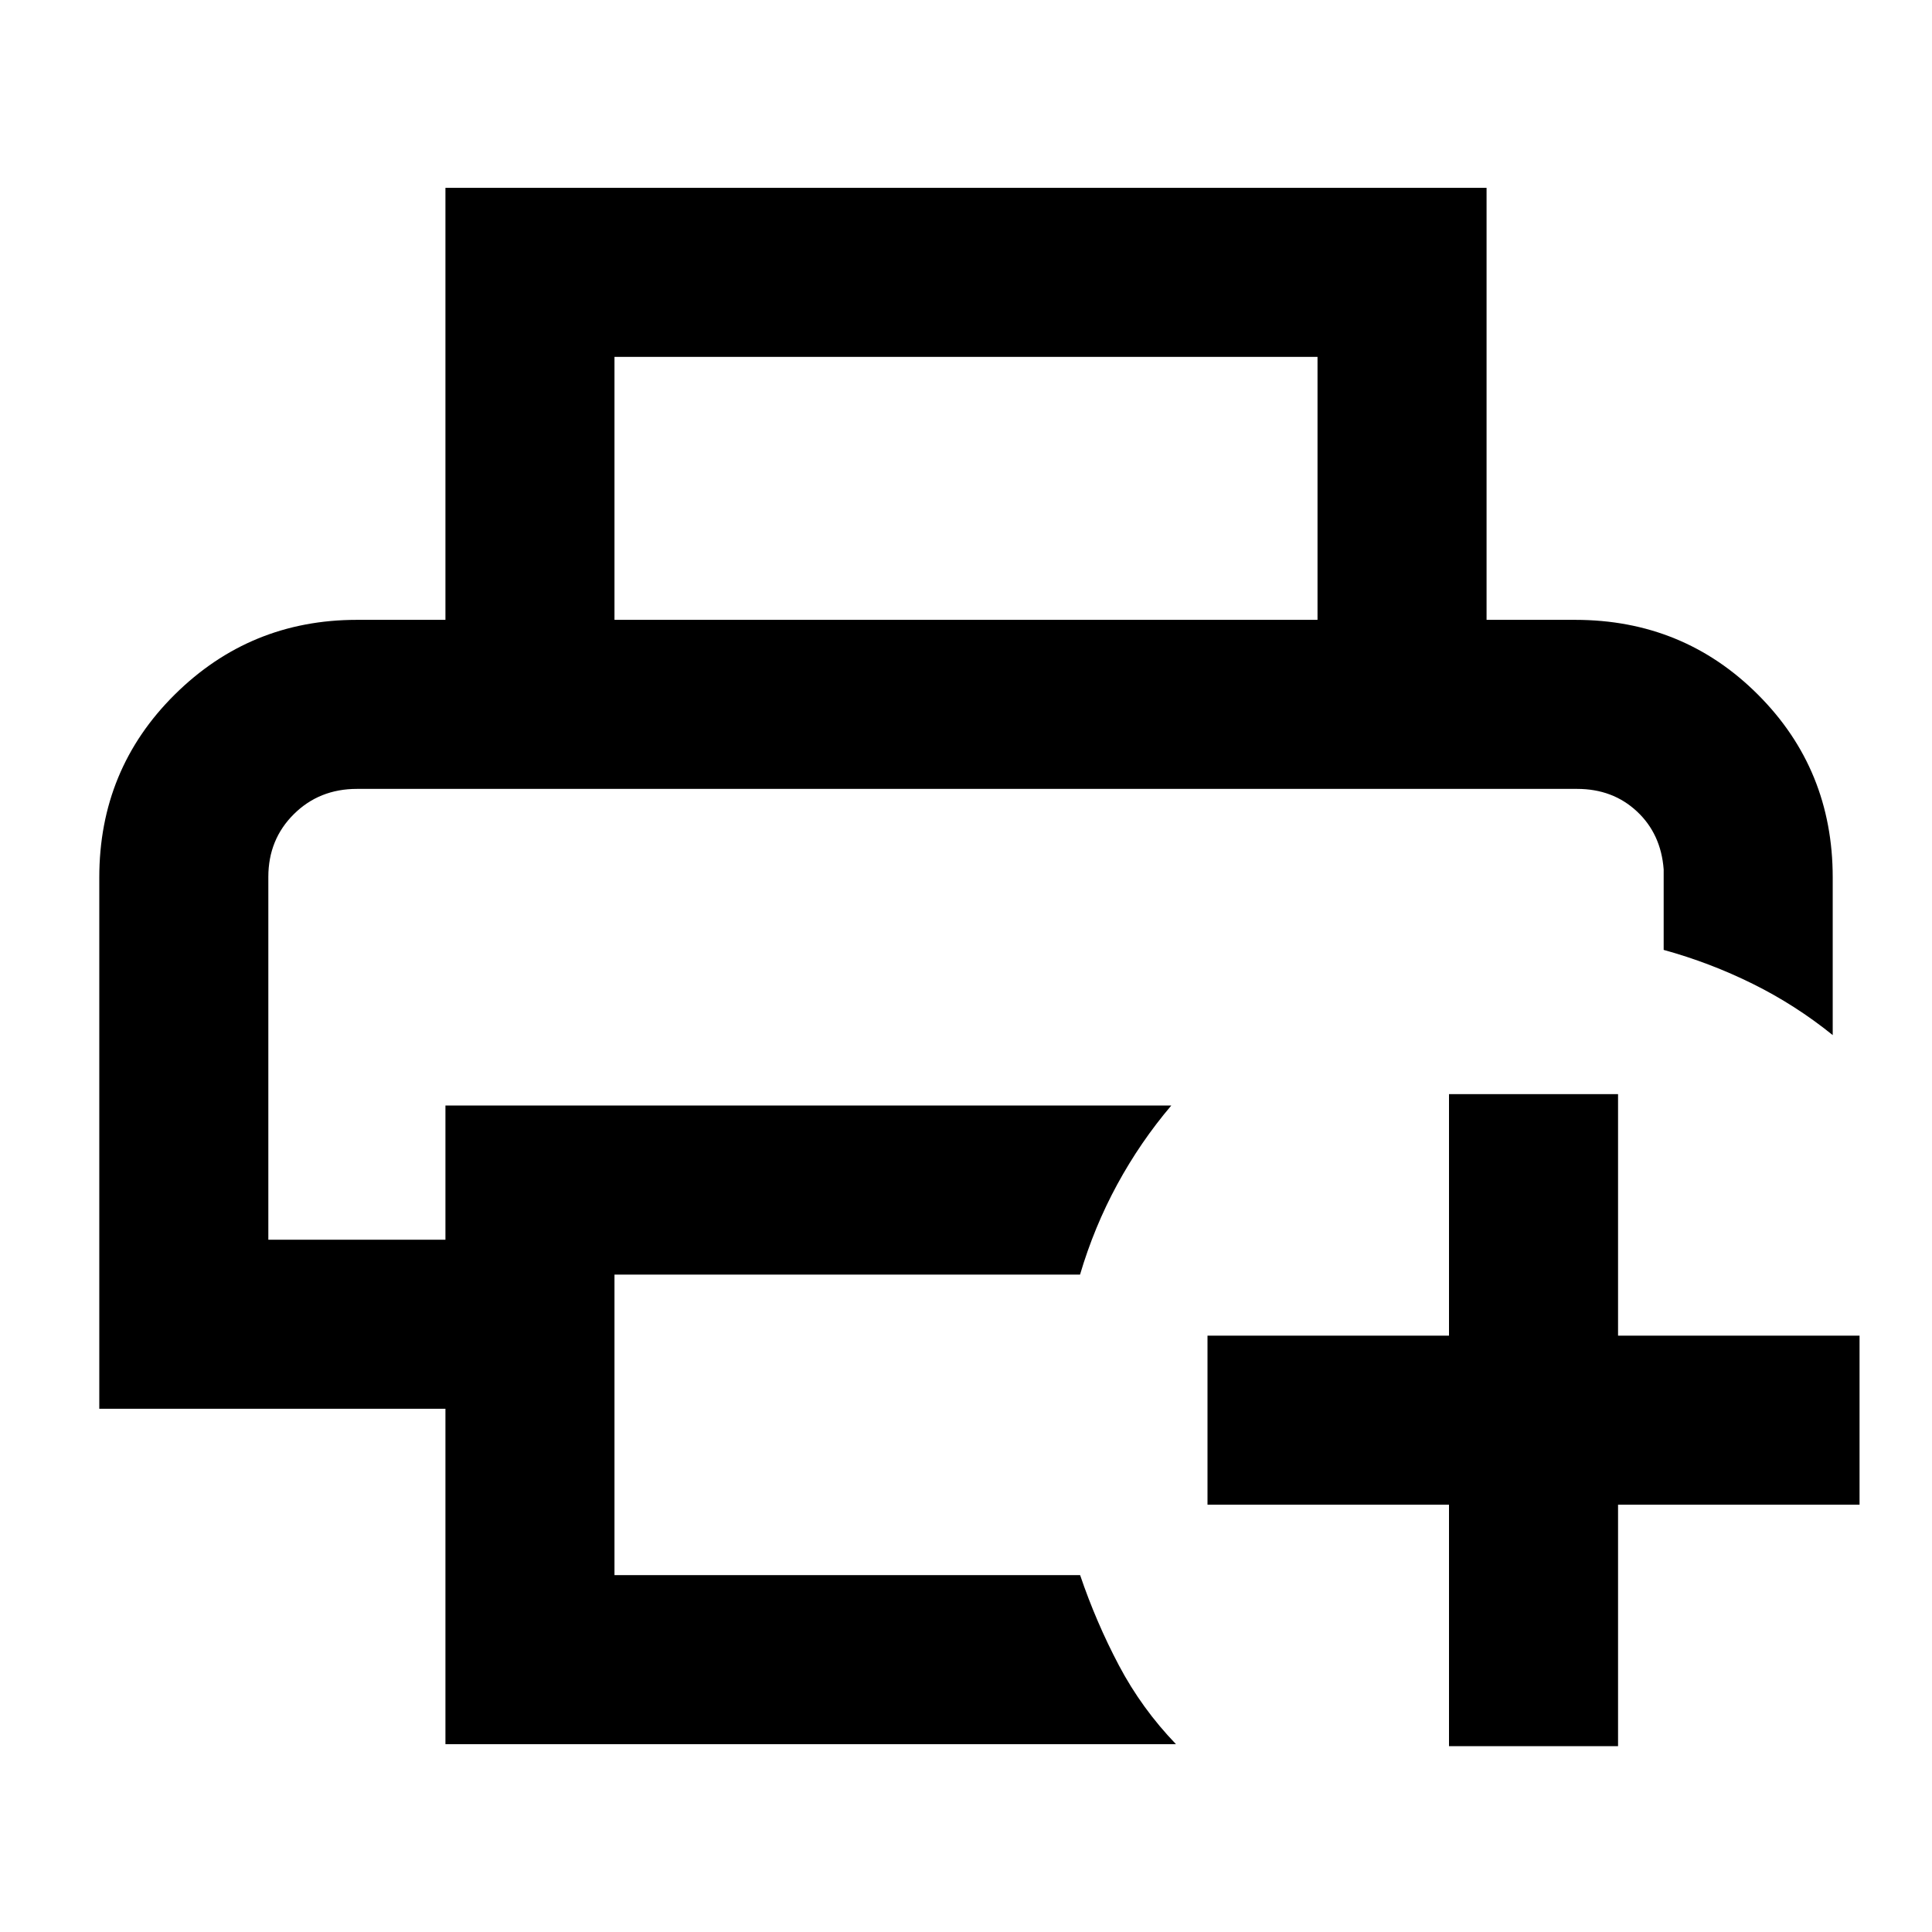 <svg xmlns="http://www.w3.org/2000/svg" height="40" viewBox="0 96 960 960" width="40"><path d="M720 963.666v-120H600v-83.999h120v-120h84v120h120v83.999H804v120h-84ZM133.333 487.999h693.334H133.333Zm88.001 474.667V795.999h-172v-264q0-53.699 37.472-90.849Q124.278 404 177.333 404h605.334q53.7 0 90.849 37.15 37.15 37.15 37.15 90.849v78.335q-18.471-14.934-39.735-25.467t-44.264-16.866v-40.002q-1.333-17.666-13.313-28.833-11.979-11.167-29.687-11.167H177.333q-18.7 0-31.35 12.574-12.65 12.573-12.65 31.16V712h88.001v-66.667h360.667q-15.4 18.146-26.866 39.24-11.467 21.093-18.467 44.759H305.333v149.335h231.372q7.963 23.451 19.296 44.892 11.333 21.441 28.333 39.107h-363ZM654.667 404V273.333H305.333V404h-83.999V189.334h517.332V404h-83.999Z"/></svg>